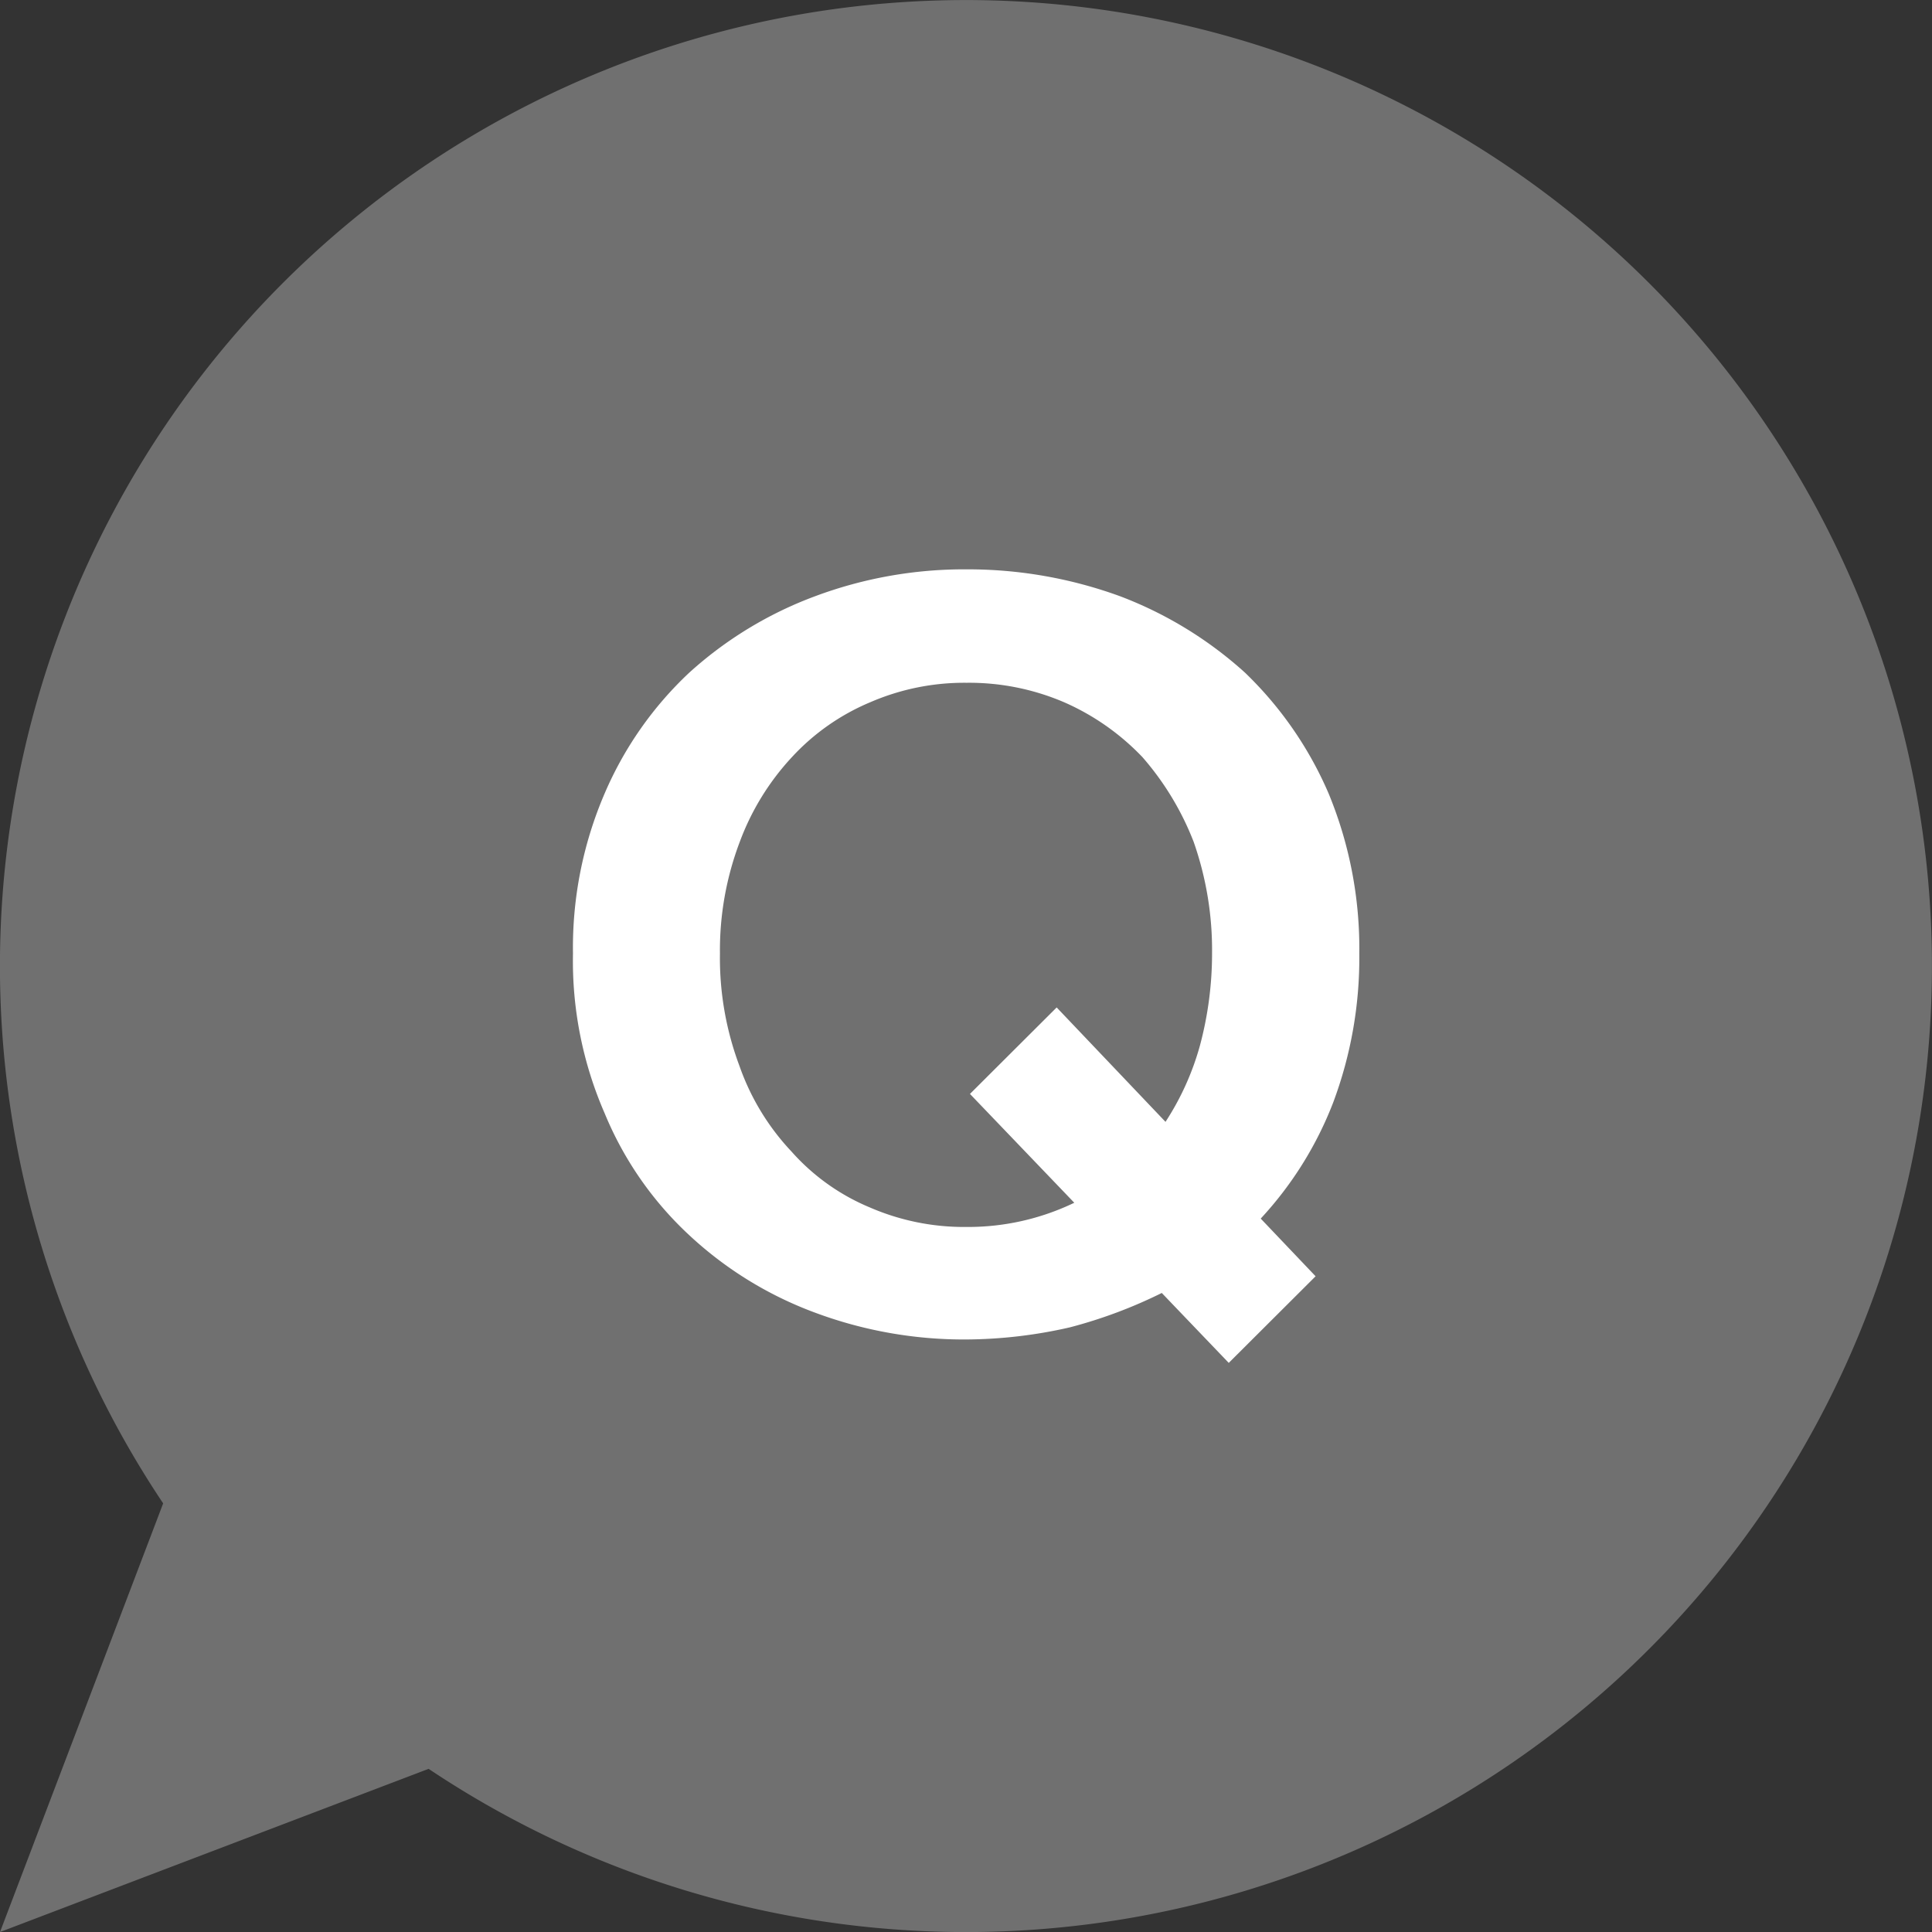 <svg xmlns="http://www.w3.org/2000/svg" width="42" height="42" viewBox="0 0 42 42">
  <rect x="0" y="0" width="42" height="42" fill="#333333" stroke="none"/>
  <g id="question_02" transform="translate(-512 -1711)">
    <path id="패스_48" data-name="패스 48" d="M3.547,32.681a21,21,0,1,1,5.771,5.771L0,42Z" transform="translate(512 1711.001)" fill="#707070"/>
    <path id="패스_49" data-name="패스 49" d="M4.07-43.3a8.478,8.478,0,0,1,.688-3.478A7.813,7.813,0,0,1,6.6-49.407a8.444,8.444,0,0,1,2.73-1.658,9.261,9.261,0,0,1,3.3-.586,9.651,9.651,0,0,1,3.337.586,8.568,8.568,0,0,1,2.71,1.658,8.056,8.056,0,0,1,1.82,2.629,8.814,8.814,0,0,1,.667,3.478,8.963,8.963,0,0,1-.566,3.235,7.869,7.869,0,0,1-1.577,2.528l1.193,1.254L18.326-34.4,16.87-35.92a10.4,10.4,0,0,1-2,.748,10.325,10.325,0,0,1-2.245.263,9.261,9.261,0,0,1-3.3-.586A8.153,8.153,0,0,1,6.6-37.174a7.513,7.513,0,0,1-1.84-2.649A8.28,8.28,0,0,1,4.07-43.3Zm10.515,1.173,2.366,2.487A5.921,5.921,0,0,0,17.7-41.3a7.735,7.735,0,0,0,.263-2,7.1,7.1,0,0,0-.4-2.427,6.211,6.211,0,0,0-1.112-1.84,5.274,5.274,0,0,0-1.7-1.193,5.239,5.239,0,0,0-2.123-.425,5.143,5.143,0,0,0-2.1.425,4.87,4.87,0,0,0-1.7,1.193,5.516,5.516,0,0,0-1.132,1.84A6.645,6.645,0,0,0,7.265-43.3a6.678,6.678,0,0,0,.425,2.447,5.227,5.227,0,0,0,1.132,1.86,4.67,4.67,0,0,0,1.7,1.213,5.143,5.143,0,0,0,2.1.425,5.324,5.324,0,0,0,2.346-.526L12.7-40.247Z" transform="translate(520.386 1775.028)" fill="#fff"/>
  </g>
</svg>
